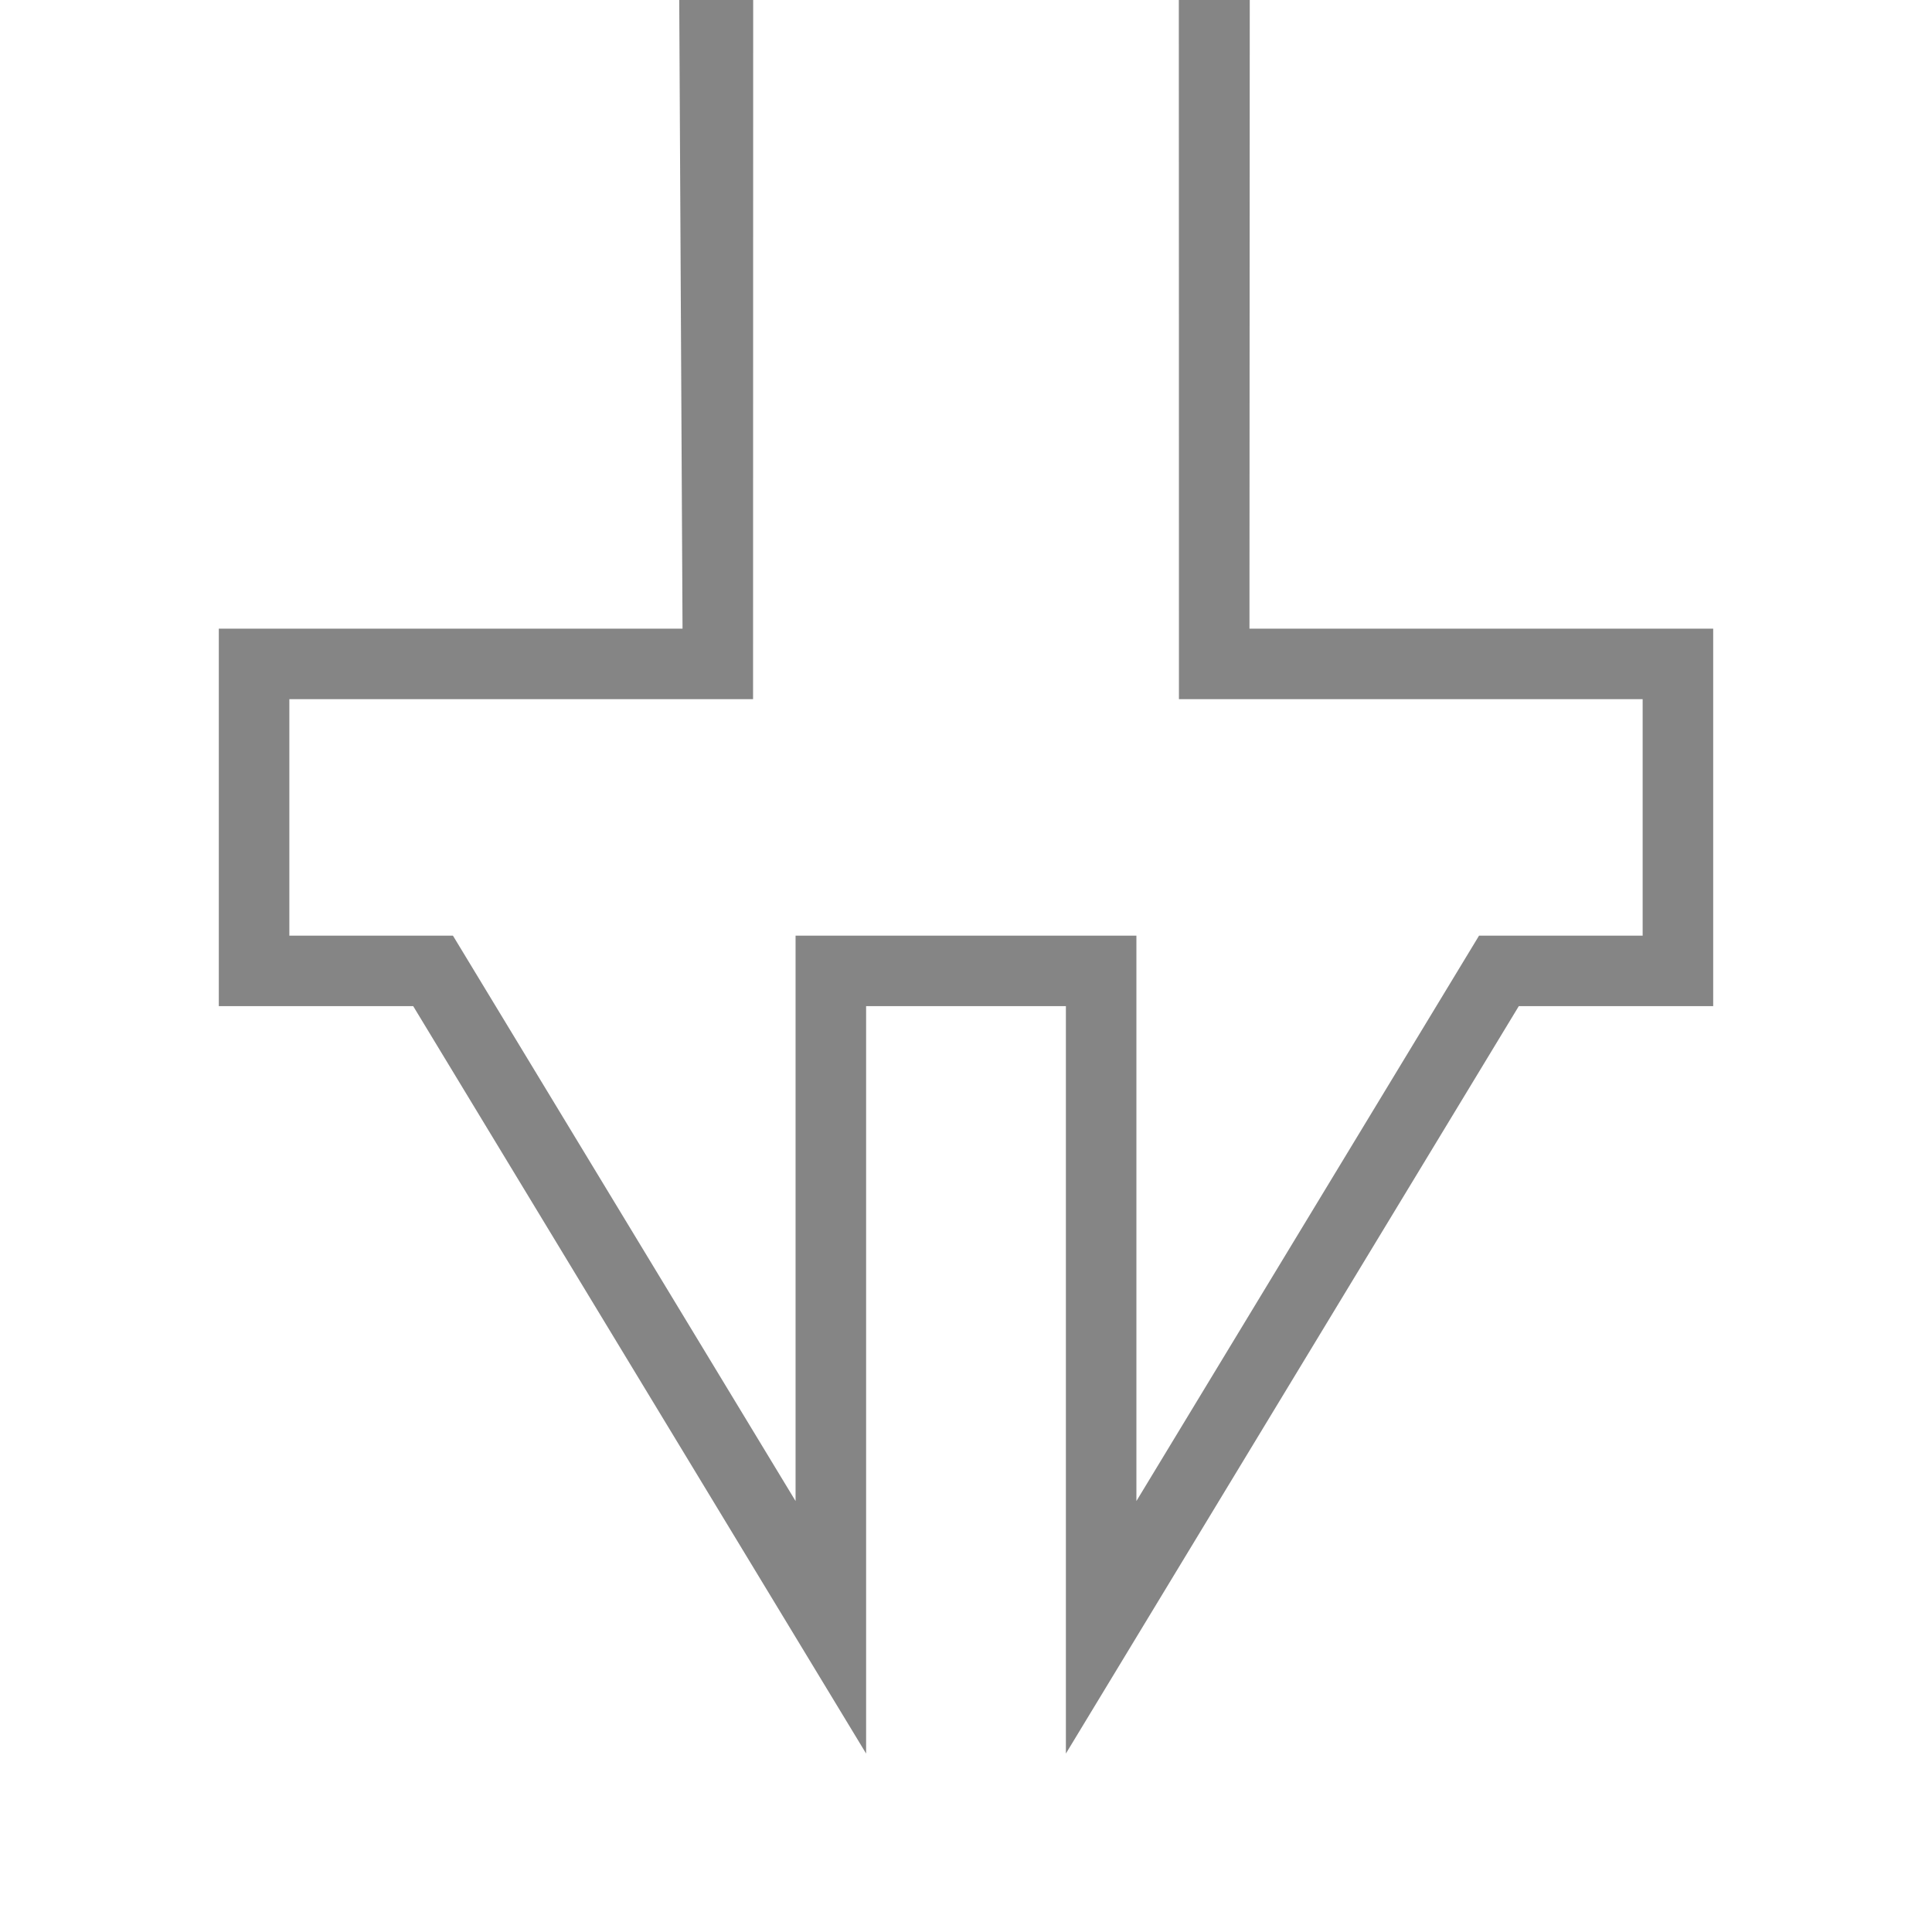 <?xml version="1.0" encoding="utf-8"?>
<svg viewBox="0 0.401 256 256" width="256" height="256" xmlns="http://www.w3.org/2000/svg">
  <rect width="256" height="256" style="fill: none;"/>
  <path d="M 165.561 83.7 L 227.007 83.7 L 227.007 133.721 L 201.248 133.721 L 141.236 232.756 L 141.236 133.721 L 114.764 133.721 L 114.764 232.756 L 54.752 133.721 L 28.993 133.721 L 28.993 83.7 L 90.439 83.7 L 90 0 L 99.8 0 L 99.785 93.047 L 38.34 93.047 L 38.34 124.377 L 60.015 124.377 L 105.417 199.297 L 105.417 124.377 L 150.58 124.377 L 150.58 199.297 L 195.983 124.377 L 217.66 124.377 L 217.66 93.047 L 156.215 93.047 C 156.215 93.047 156.212 0.016 156.2 0 L 165.6 0 Z M 156.2 0 C 156.2 0 156.2 0 156.2 0 Z" style="fill: rgb(133, 133, 133);"/>
</svg>